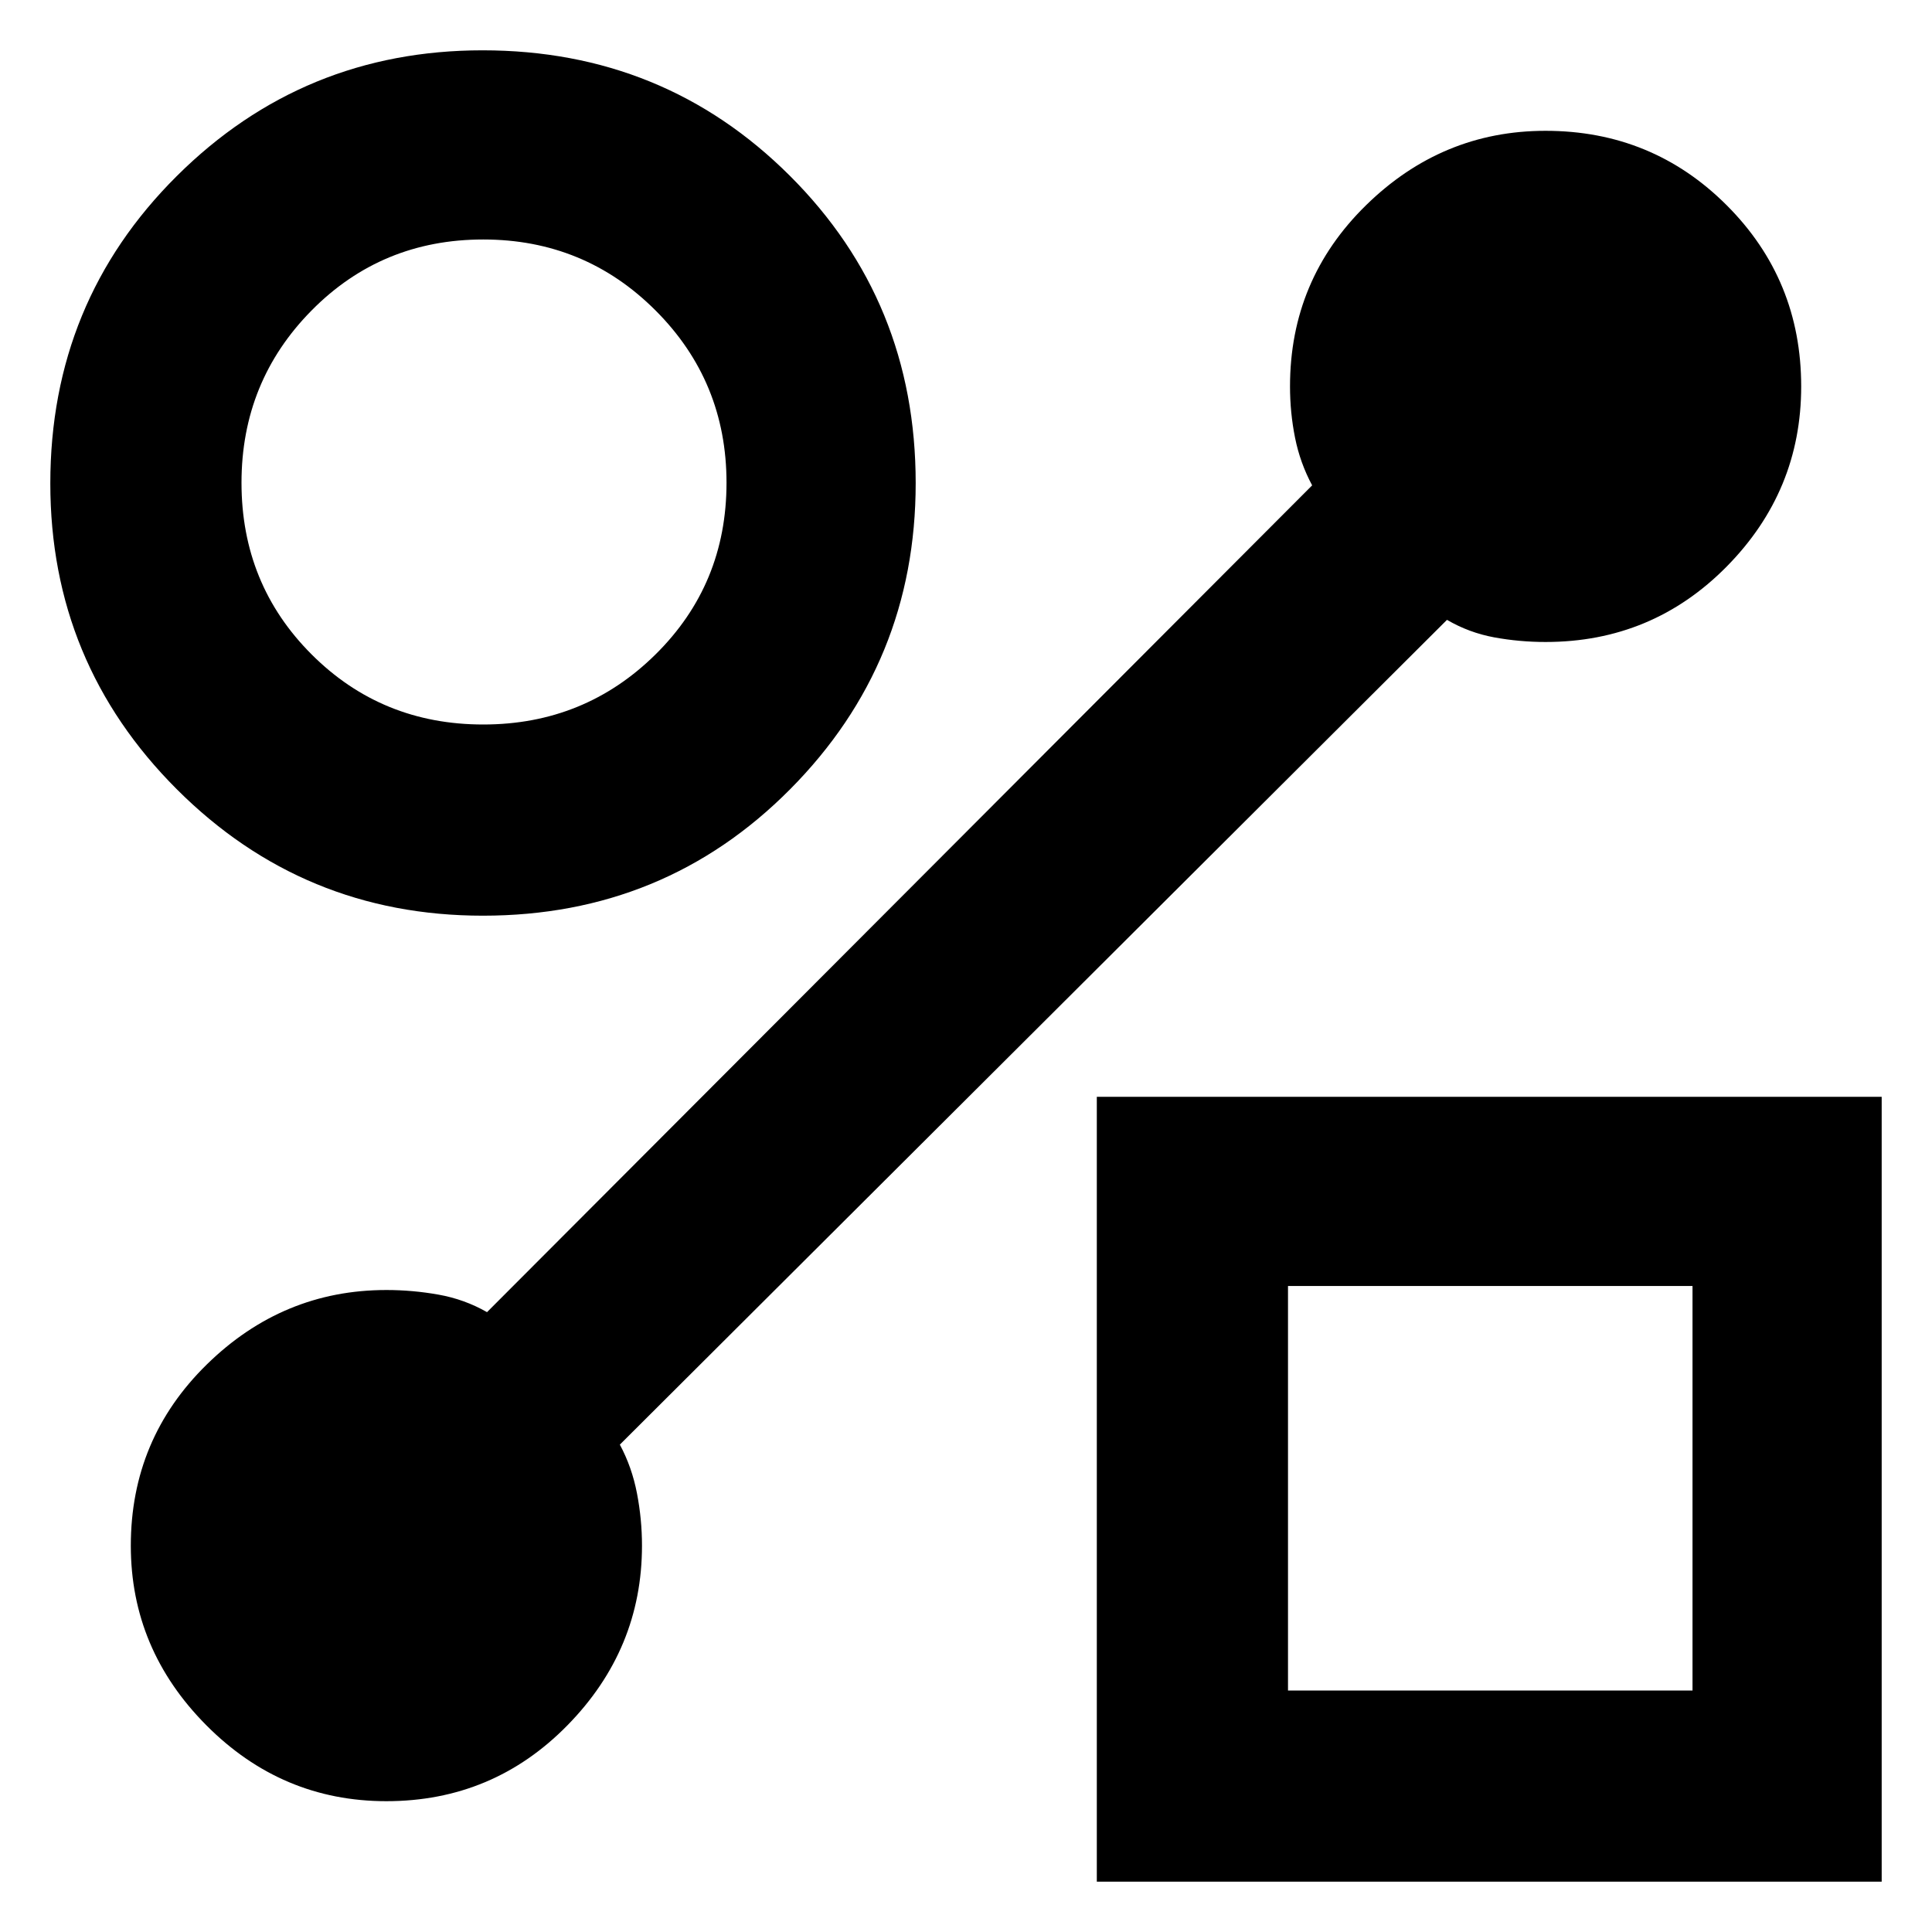 <svg xmlns="http://www.w3.org/2000/svg" width="48" height="48" viewBox="0 -960 960 960"><path d="M239.947-505Q150.7-505 87.85-567.826 25-630.651 25-719.789 25-810 87.826-872.5 150.65-935 239.789-935 330-935 392.5-872.635 455-810.269 455-719.947q0 89.247-62.365 152.097Q330.269-505 239.947-505Zm.172-95q50.356 0 85.618-34.833Q361-669.667 361-720.119q0-50.356-35.263-85.618Q290.475-841 240.119-841q-50.452 0-85.286 35.263Q120-770.475 120-720.119q0 50.452 34.833 85.286Q189.667-600 240.119-600ZM545-25v-390h390v390H545Zm95-95h201v-201H640v201ZM240-720Zm479 68L308-242.175q6 11.175 8.5 24.15Q319-205.05 319-192q0 51.5-37 89.25T191.98-65Q140-65 102.5-102.75 65-140.5 65-191.96 65-245 102.75-282q37.75-37 89.25-37 12.969 0 25.869 2.292 12.9 2.291 24.131 8.708l410-410.826Q646-730 643.5-742.5T641-768q0-53 37.75-90t89.21-37Q821-895 858-858q37 37 37 90.02 0 51.98-37 89.48-37 37.5-90 37.5-13 0-25.5-2.292Q730-645.583 719-652Zm21 432Z"/></svg>